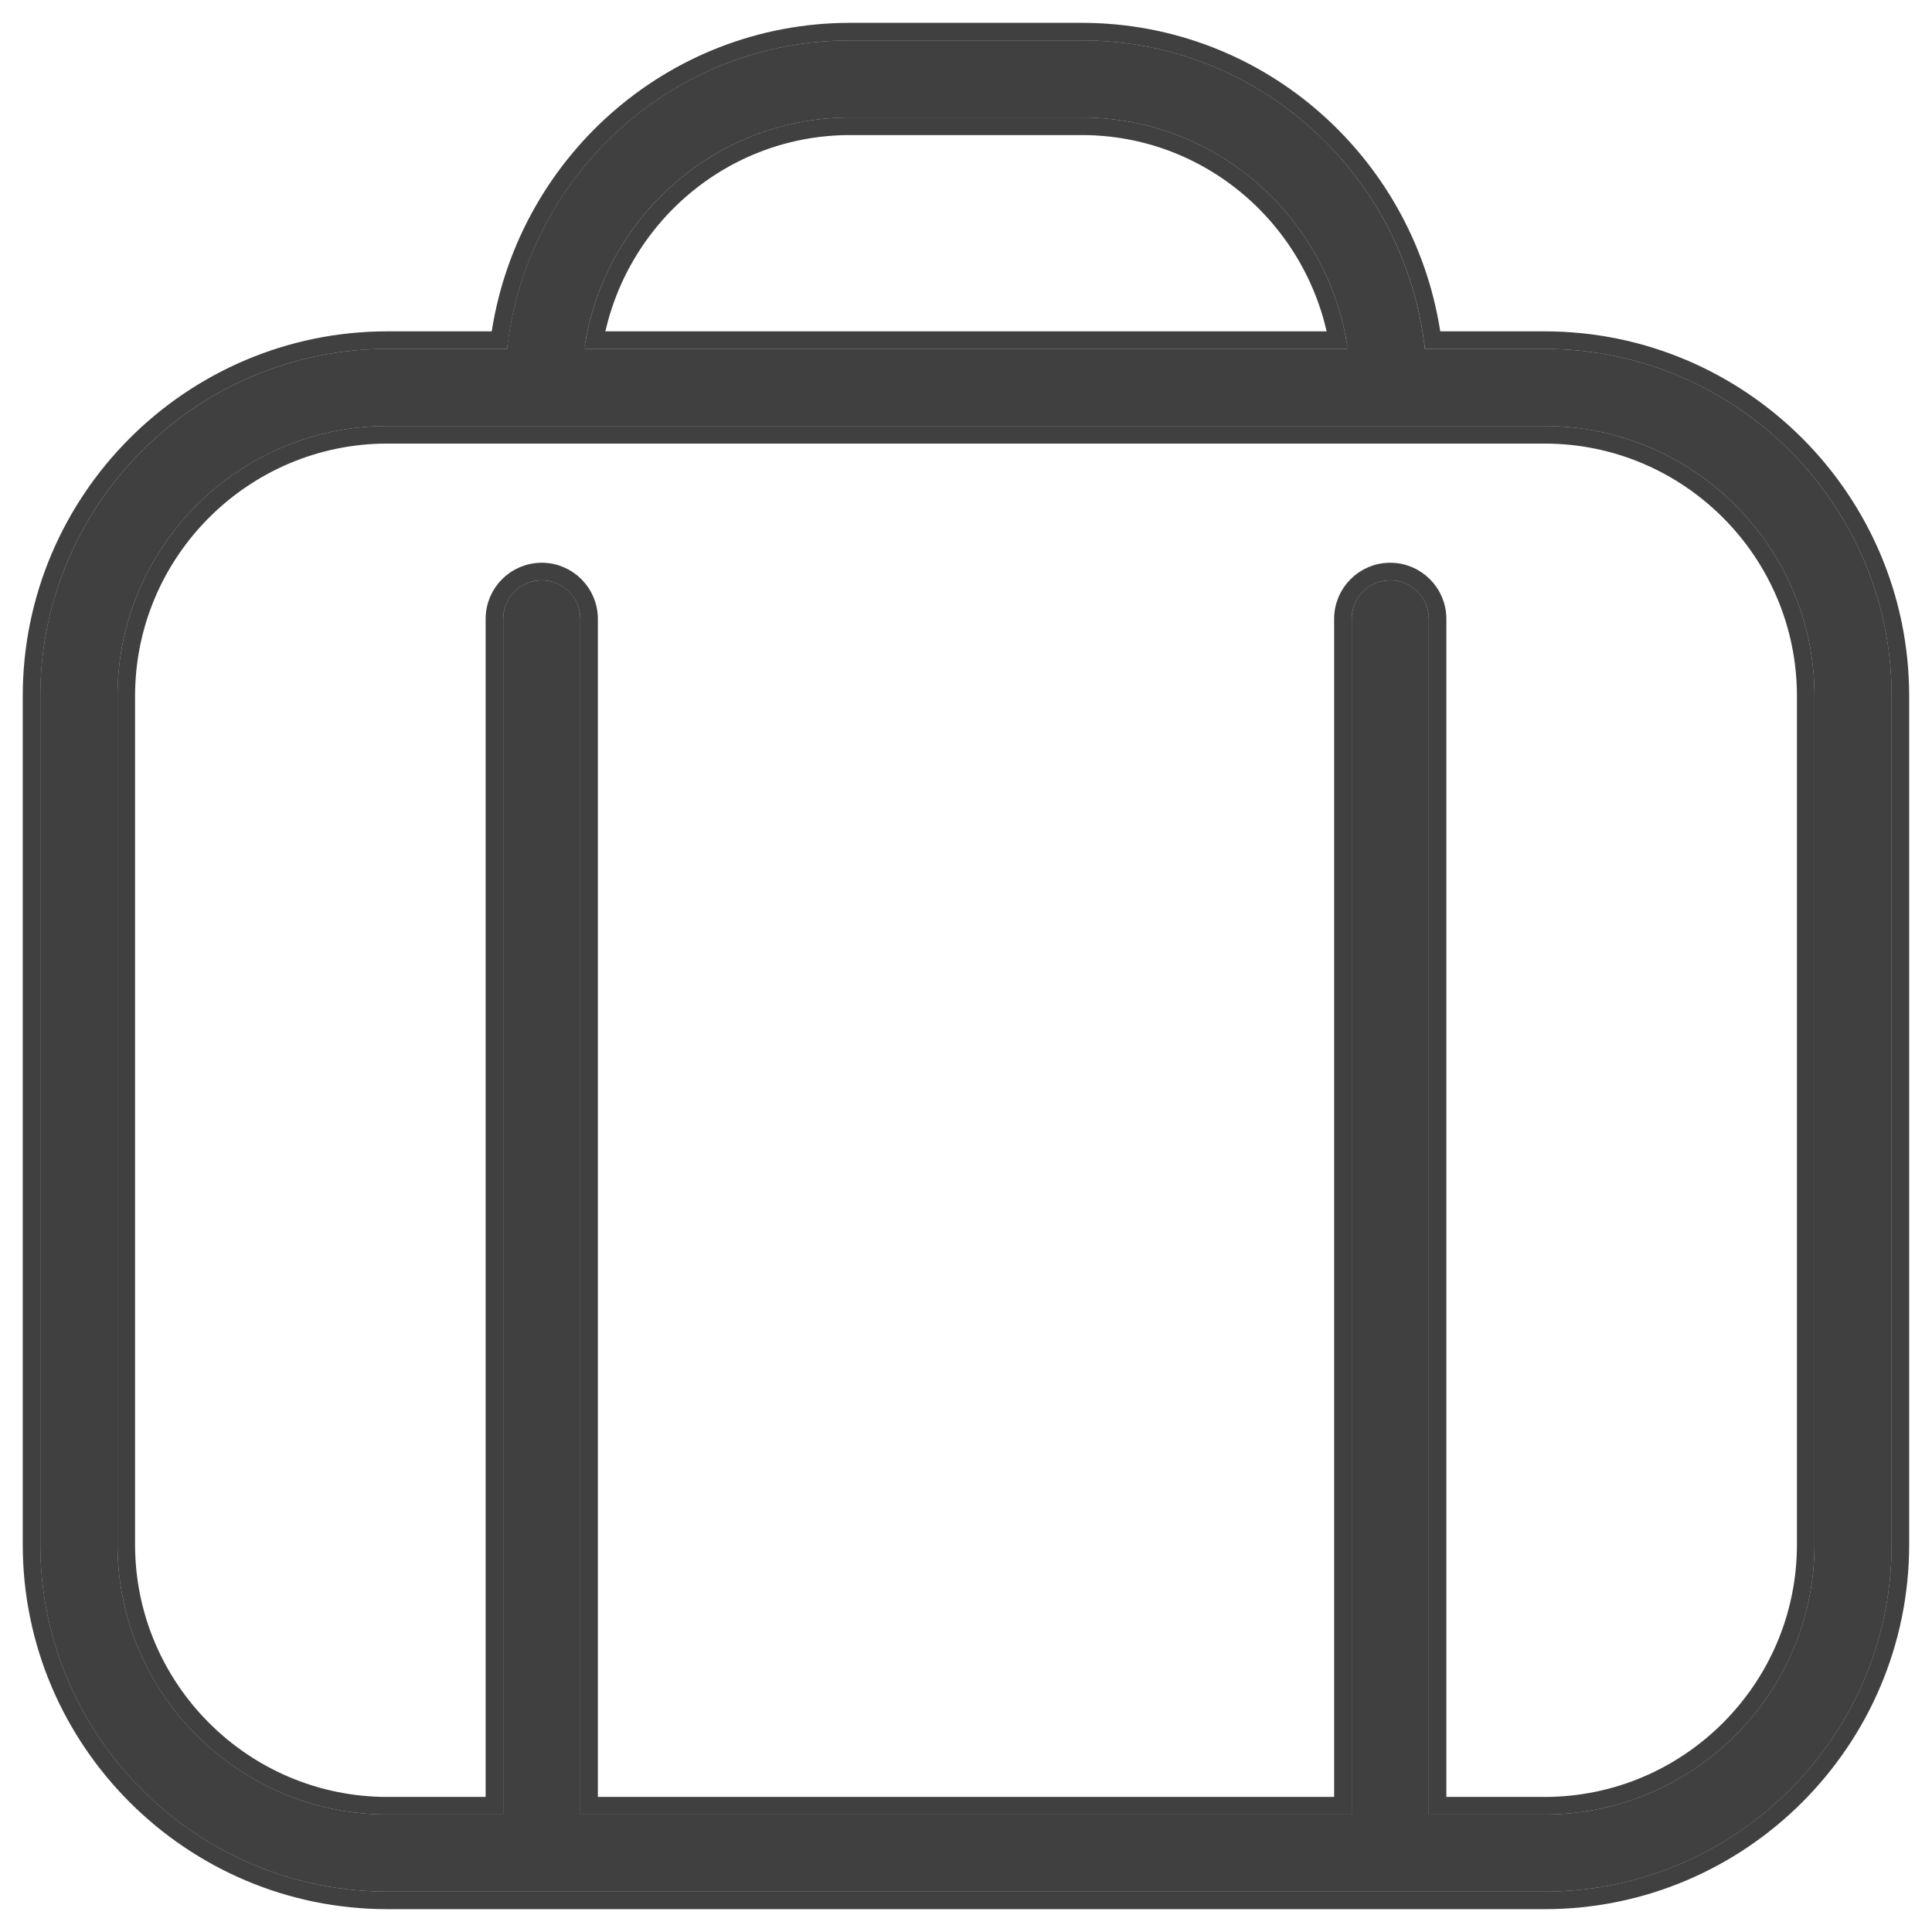<svg width="22" height="22" viewBox="0 0 22 22" fill="none" xmlns="http://www.w3.org/2000/svg">
<g clip-path="url(#clip0_97_1472)">
<path d="M17.588 3.973H16.225C16.004 2.002 14.346 0.46 12.317 0.46H9.682C7.653 0.46 5.996 2.002 5.774 3.973H4.412C2.233 3.973 0.459 5.747 0.459 7.926V17.588C0.459 19.767 2.233 21.54 4.412 21.54H17.588C19.767 21.54 21.54 19.767 21.54 17.588V7.926C21.54 5.747 19.767 3.973 17.588 3.973ZM9.682 1.338H12.317C13.861 1.338 15.132 2.487 15.347 3.973H6.653C6.868 2.487 8.138 1.338 9.682 1.338ZM20.662 17.588C20.662 19.283 19.283 20.662 17.588 20.662H16.27V7.047C16.27 6.805 16.073 6.608 15.831 6.608C15.588 6.608 15.392 6.805 15.392 7.047V20.662H6.608V7.047C6.608 6.805 6.411 6.608 6.169 6.608C5.926 6.608 5.73 6.805 5.73 7.047V20.662H4.412C2.717 20.662 1.338 19.283 1.338 17.588V7.926C1.338 6.23 2.717 4.851 4.412 4.851H17.588C19.283 4.851 20.662 6.23 20.662 7.926V17.588Z" fill="black" fill-opacity="0.75"/>
<path d="M17.588 3.873H16.314C16.048 1.896 14.368 0.36 12.317 0.36H9.682C7.632 0.36 5.952 1.896 5.686 3.873H4.412C2.178 3.873 0.359 5.691 0.359 7.926V17.588C0.359 19.822 2.178 21.64 4.412 21.64H17.588C19.822 21.64 21.64 19.822 21.64 17.588V7.926C21.64 5.691 19.822 3.873 17.588 3.873ZM9.682 1.438H12.317C13.771 1.438 14.974 2.491 15.229 3.873H6.771C7.026 2.491 8.229 1.438 9.682 1.438ZM20.562 17.588C20.562 19.228 19.228 20.562 17.588 20.562H16.37V7.047C16.37 6.75 16.128 6.508 15.831 6.508C15.533 6.508 15.292 6.75 15.292 7.047V20.562H6.708V7.047C6.708 6.75 6.466 6.508 6.169 6.508C5.871 6.508 5.63 6.75 5.63 7.047V20.562H4.412C2.772 20.562 1.438 19.228 1.438 17.588V7.926C1.438 6.286 2.772 4.951 4.412 4.951H17.588C19.228 4.951 20.562 6.286 20.562 7.926V17.588Z" stroke="black" stroke-opacity="0.75" stroke-width="0.2"/>
</g>
<defs>
<clipPath id="clip0_97_1472">
<rect width="22" height="22" fill="white"/>
</clipPath>
</defs>
</svg>
